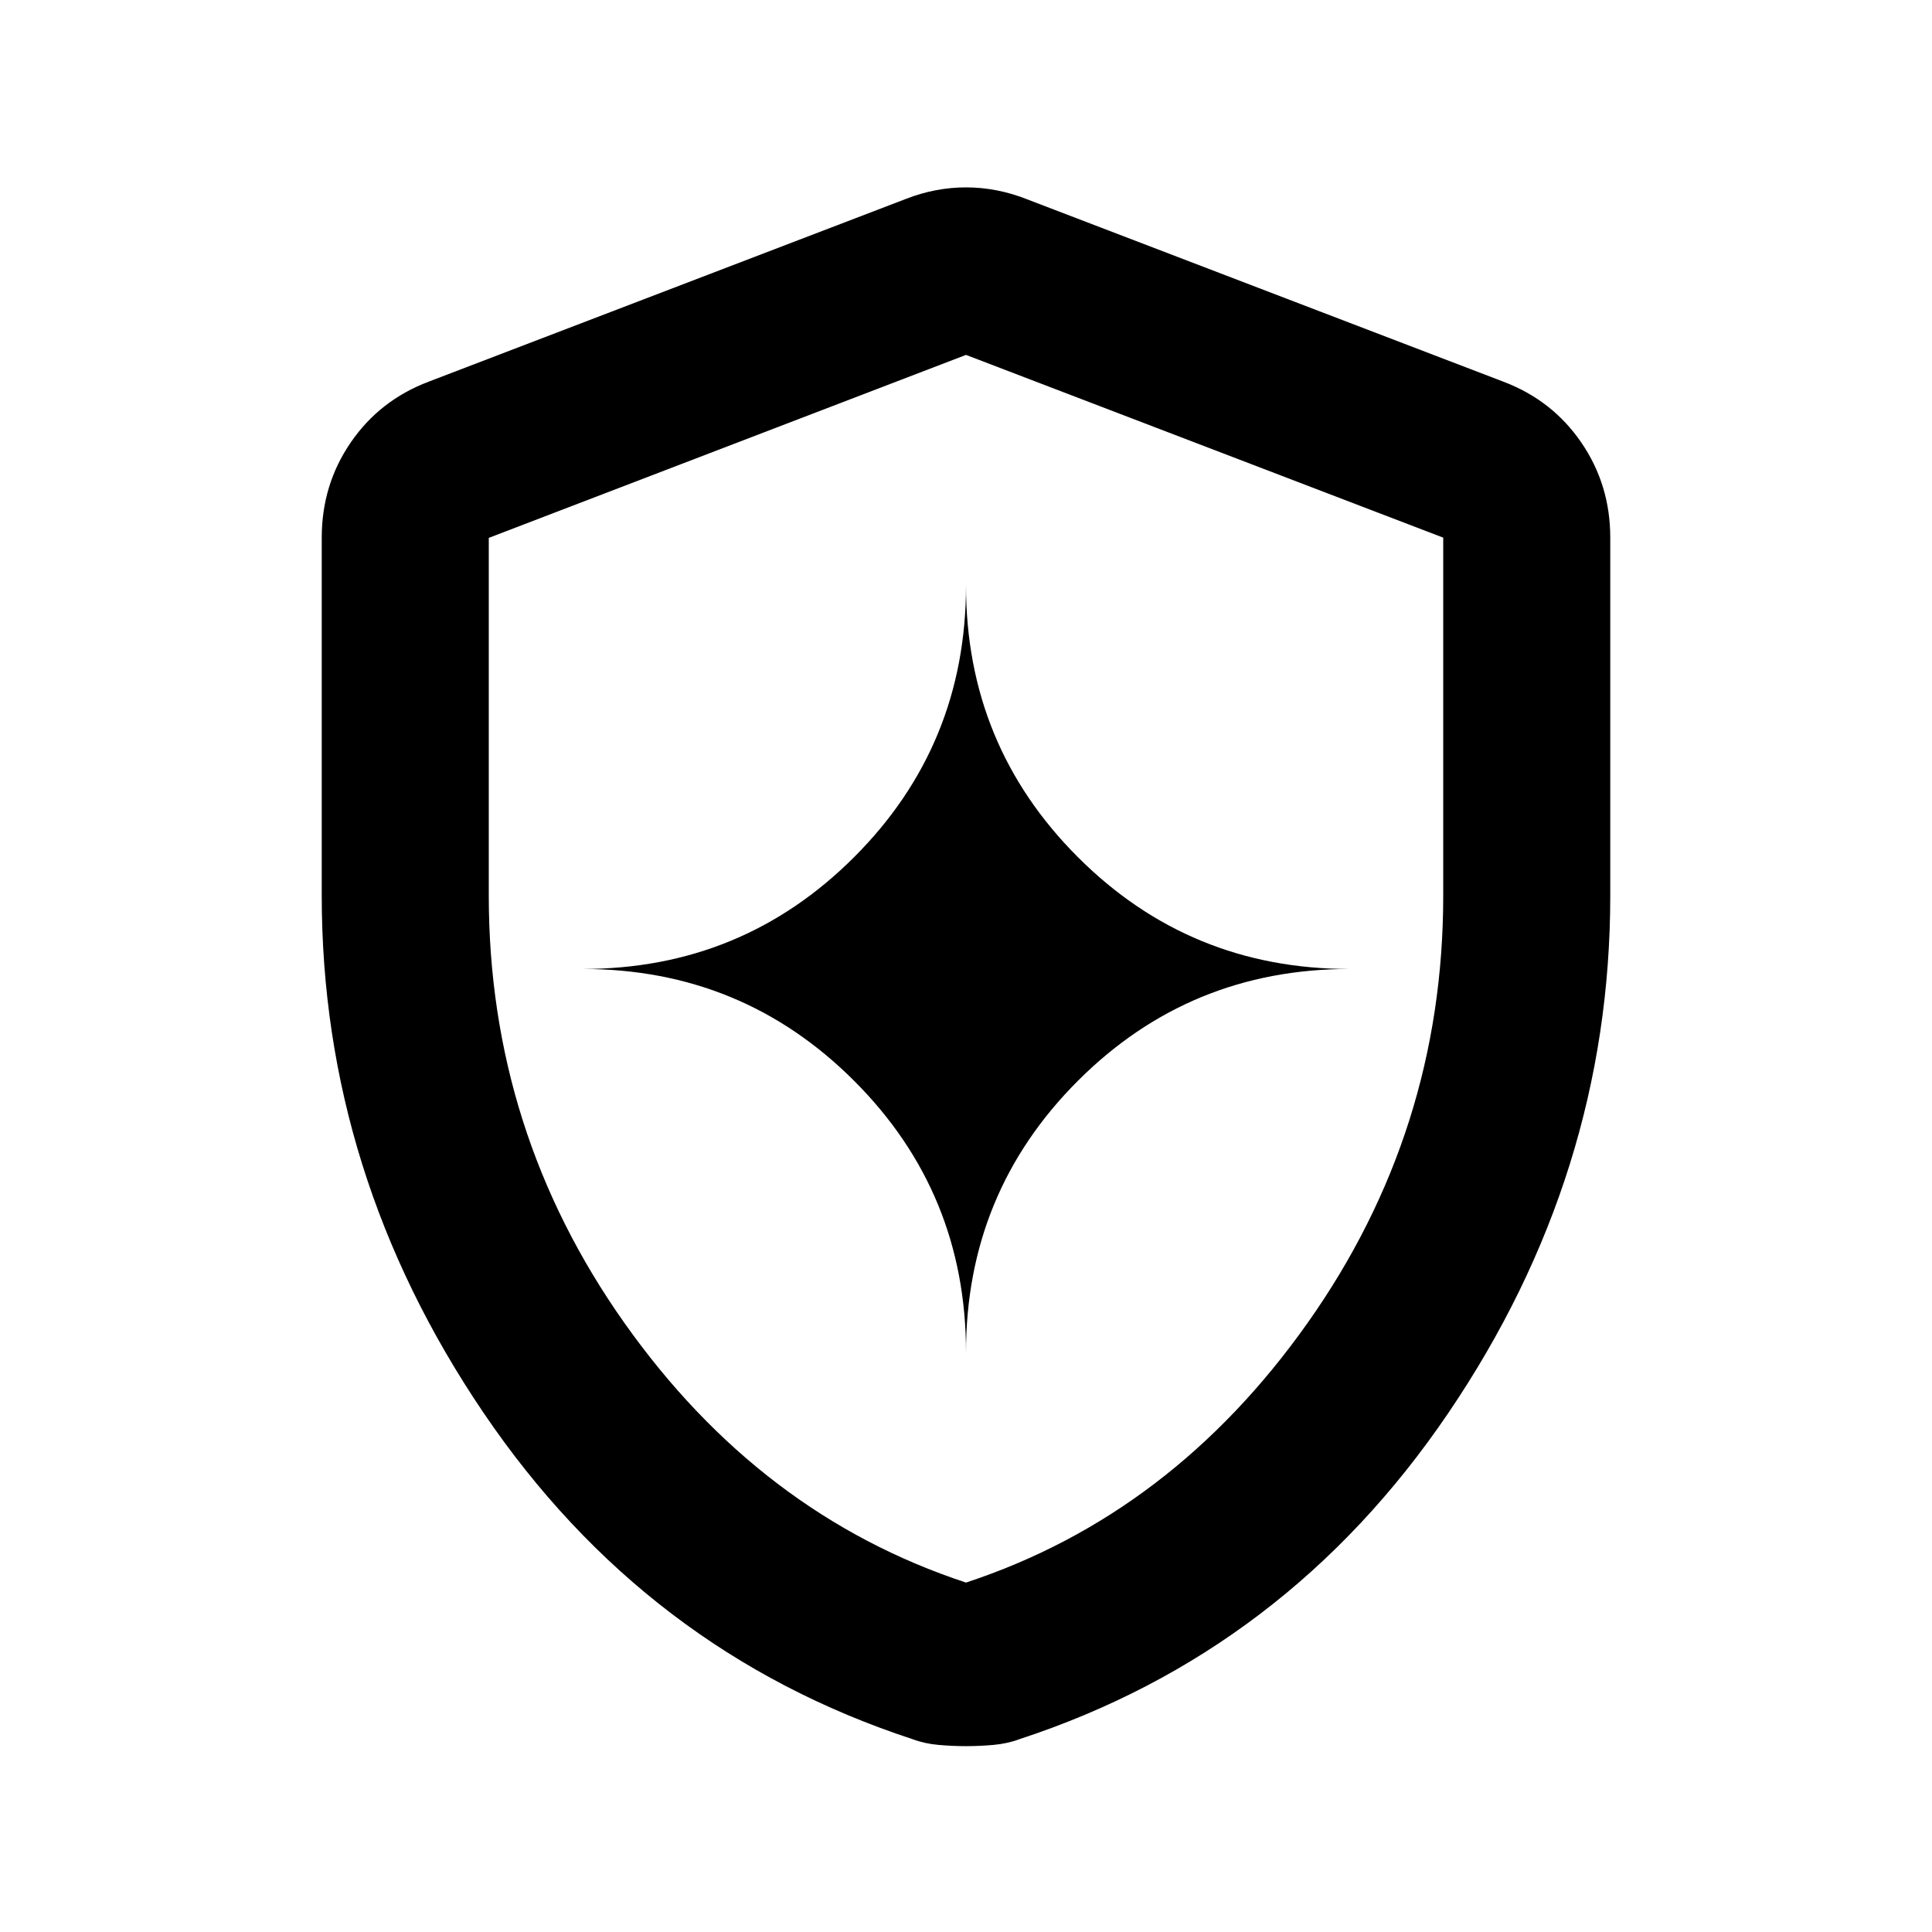 <svg xmlns="http://www.w3.org/2000/svg" height="20" viewBox="0 -960 960 960" width="20"><path d="M480-287.957q0-79.397 55.584-134.981 55.584-55.584 134.981-55.584-79.397 0-134.981-55.584Q480-589.69 480-669.087q0 79.397-55.584 134.981-55.584 55.584-134.981 55.584 79.397 0 134.981 55.584Q480-367.354 480-287.957Zm0 195.61q-6.717 0-13.674-.62-6.956-.62-12.913-2.859-132.674-43.478-213.109-162.109Q159.869-376.565 159.869-515v-177.848q0-26.279 14.413-47.303 14.414-21.023 38.761-30.219l237.131-90.804q14.674-5.717 29.826-5.717 15.152 0 29.826 5.717l237.131 90.804q24.347 9.196 38.761 30.219 14.413 21.024 14.413 47.303V-515q0 138.435-80.435 257.065-80.435 118.631-213.109 162.11-5.957 2.238-12.913 2.858-6.957.62-13.674.62Zm0-81.283q102.326-33.685 169.728-129 67.402-95.316 67.402-212.259v-177.959L480-783.652l-237.13 90.92V-515q0 117.054 67.402 212.37 67.402 95.315 169.728 129Zm0-304.892Z"/></svg>